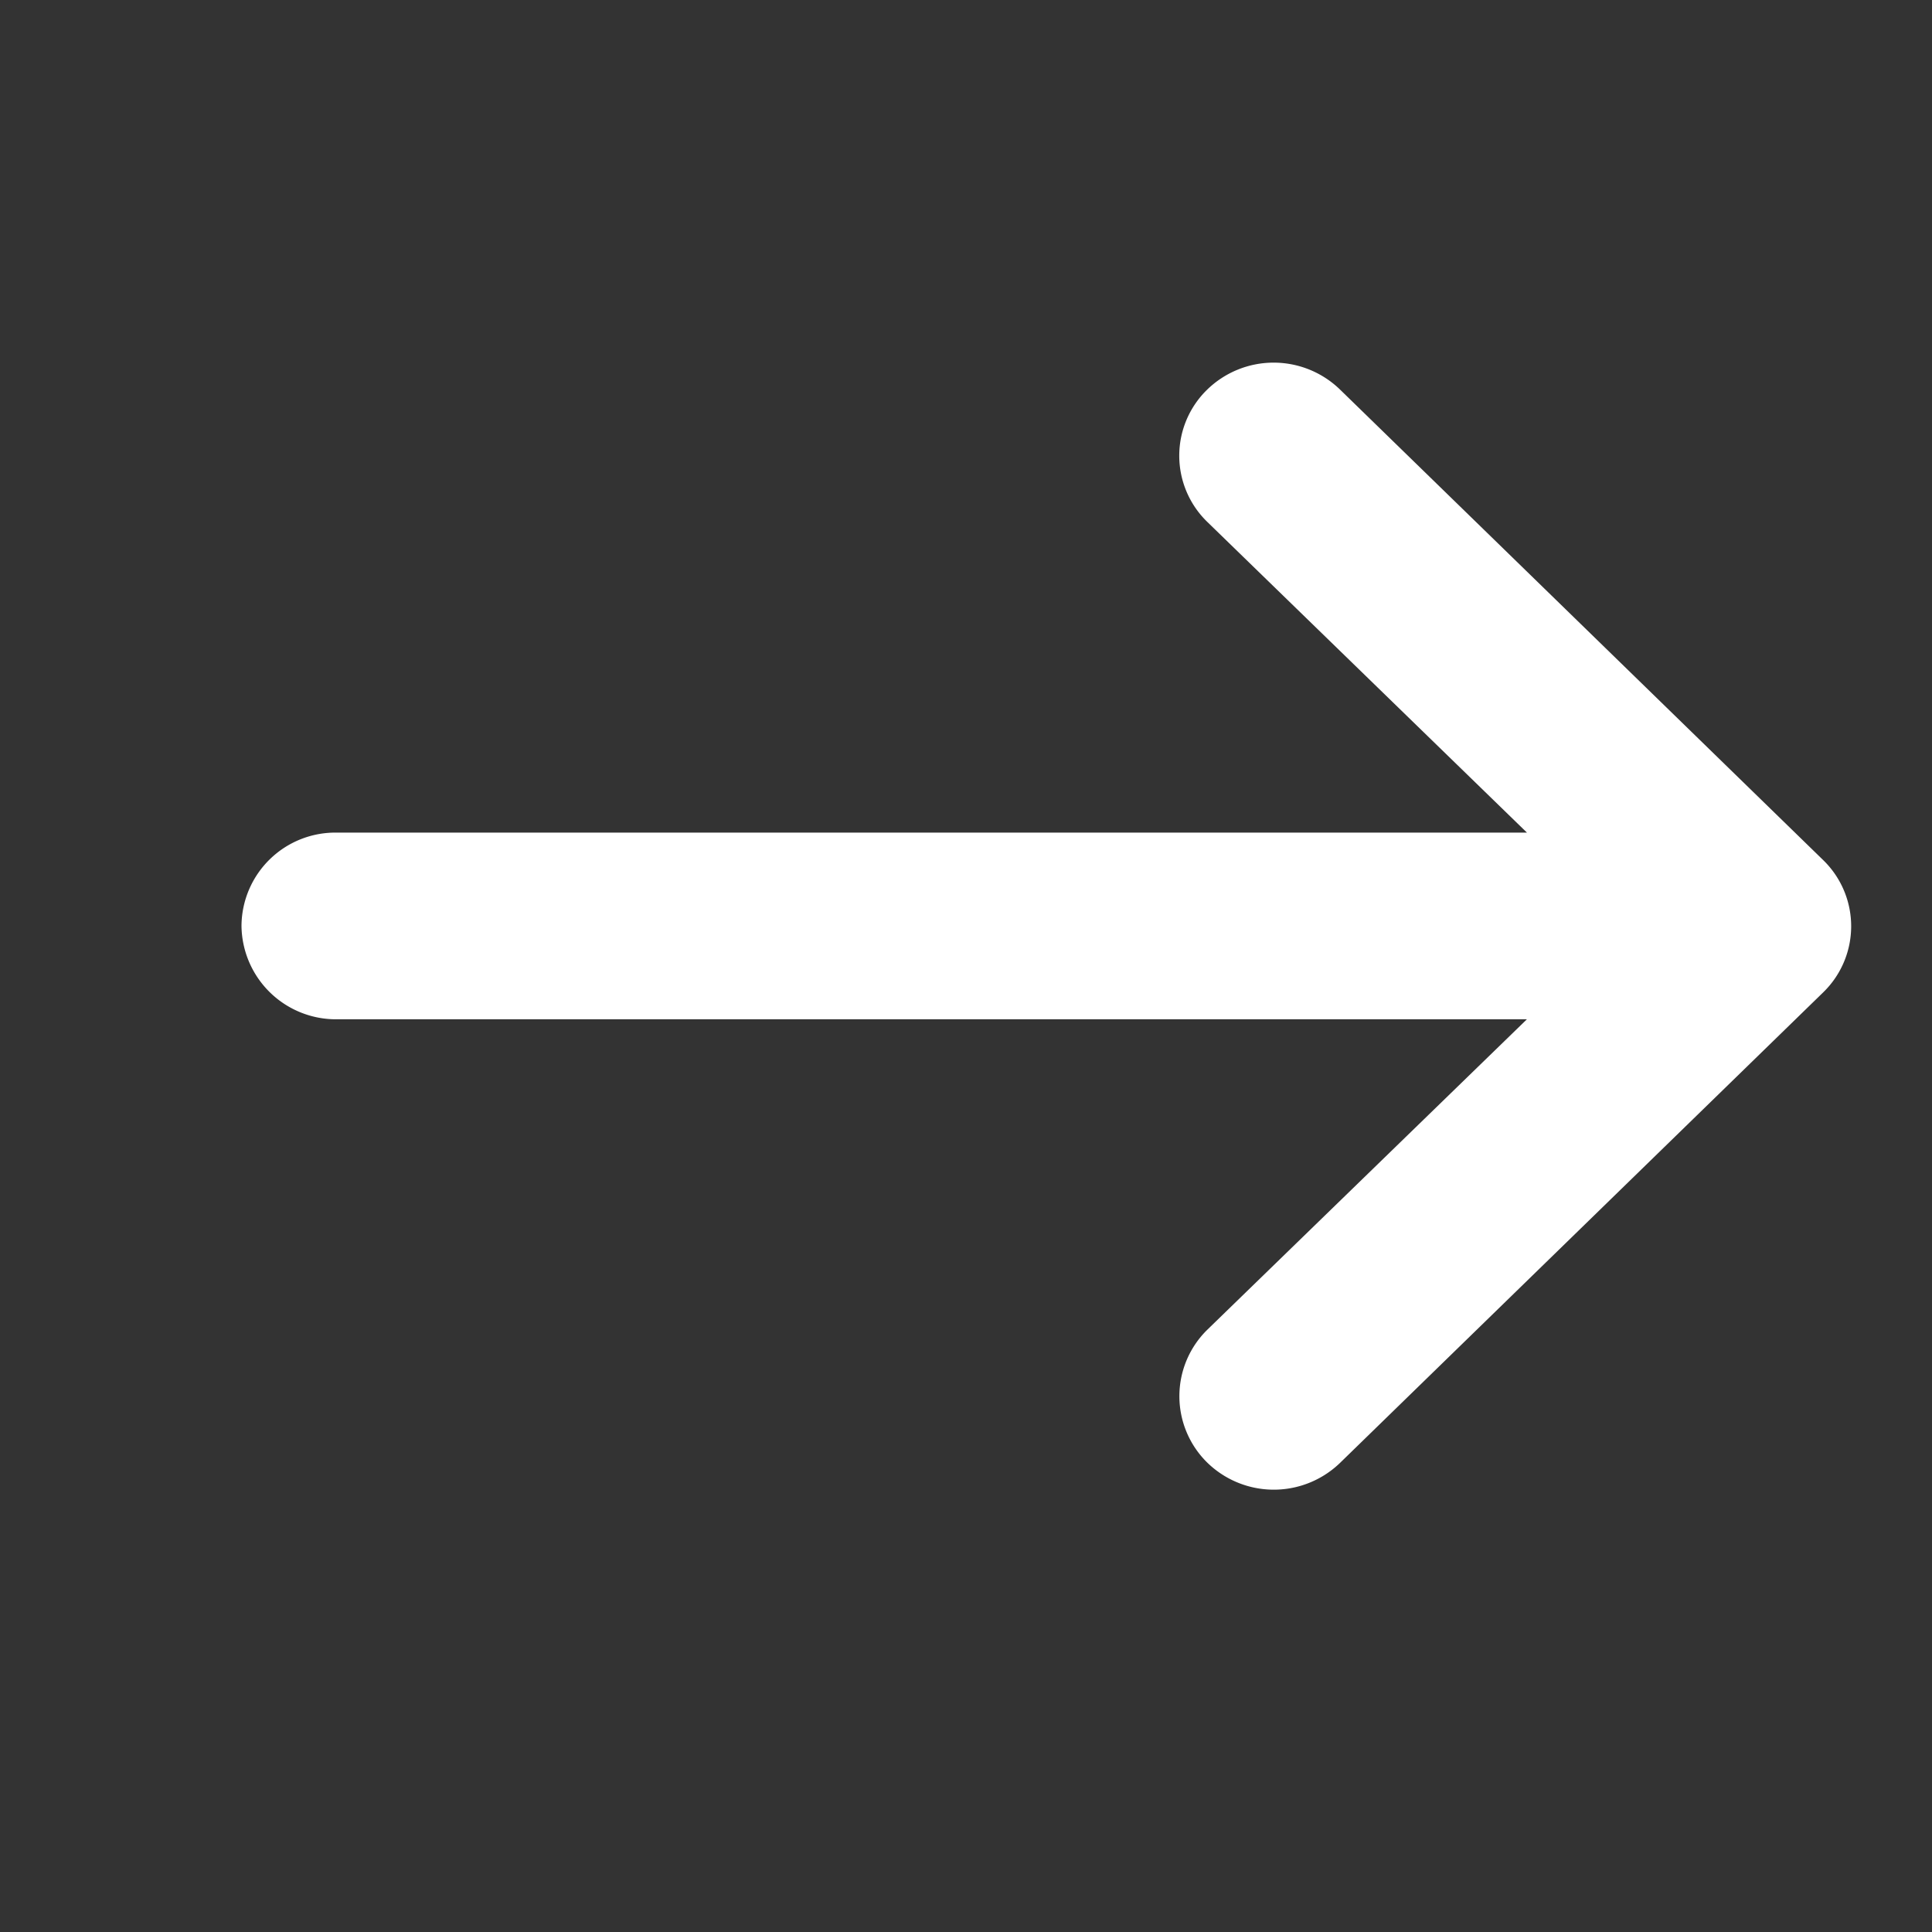 <svg xmlns="http://www.w3.org/2000/svg" width="24" height="24" viewBox="0 0 24 24"><rect x="0" y="0" width="24" height="24" fill="#333333" stroke="none"/><rect width="24" height="24" fill="none"/><g transform="translate(3.5 5)"><path d="M12.8.2a.684.684,0,0,0-.957,0,.645.645,0,0,0,0,.922L16.7,5.843H.68A.666.666,0,0,0,0,6.5a.674.674,0,0,0,.68.662H16.7l-4.855,4.716a.656.656,0,0,0,0,.932.684.684,0,0,0,.957,0l6-5.843a.645.645,0,0,0,0-.922Z" fill="#fff" stroke="#fff" stroke-width="1"/></g></svg>